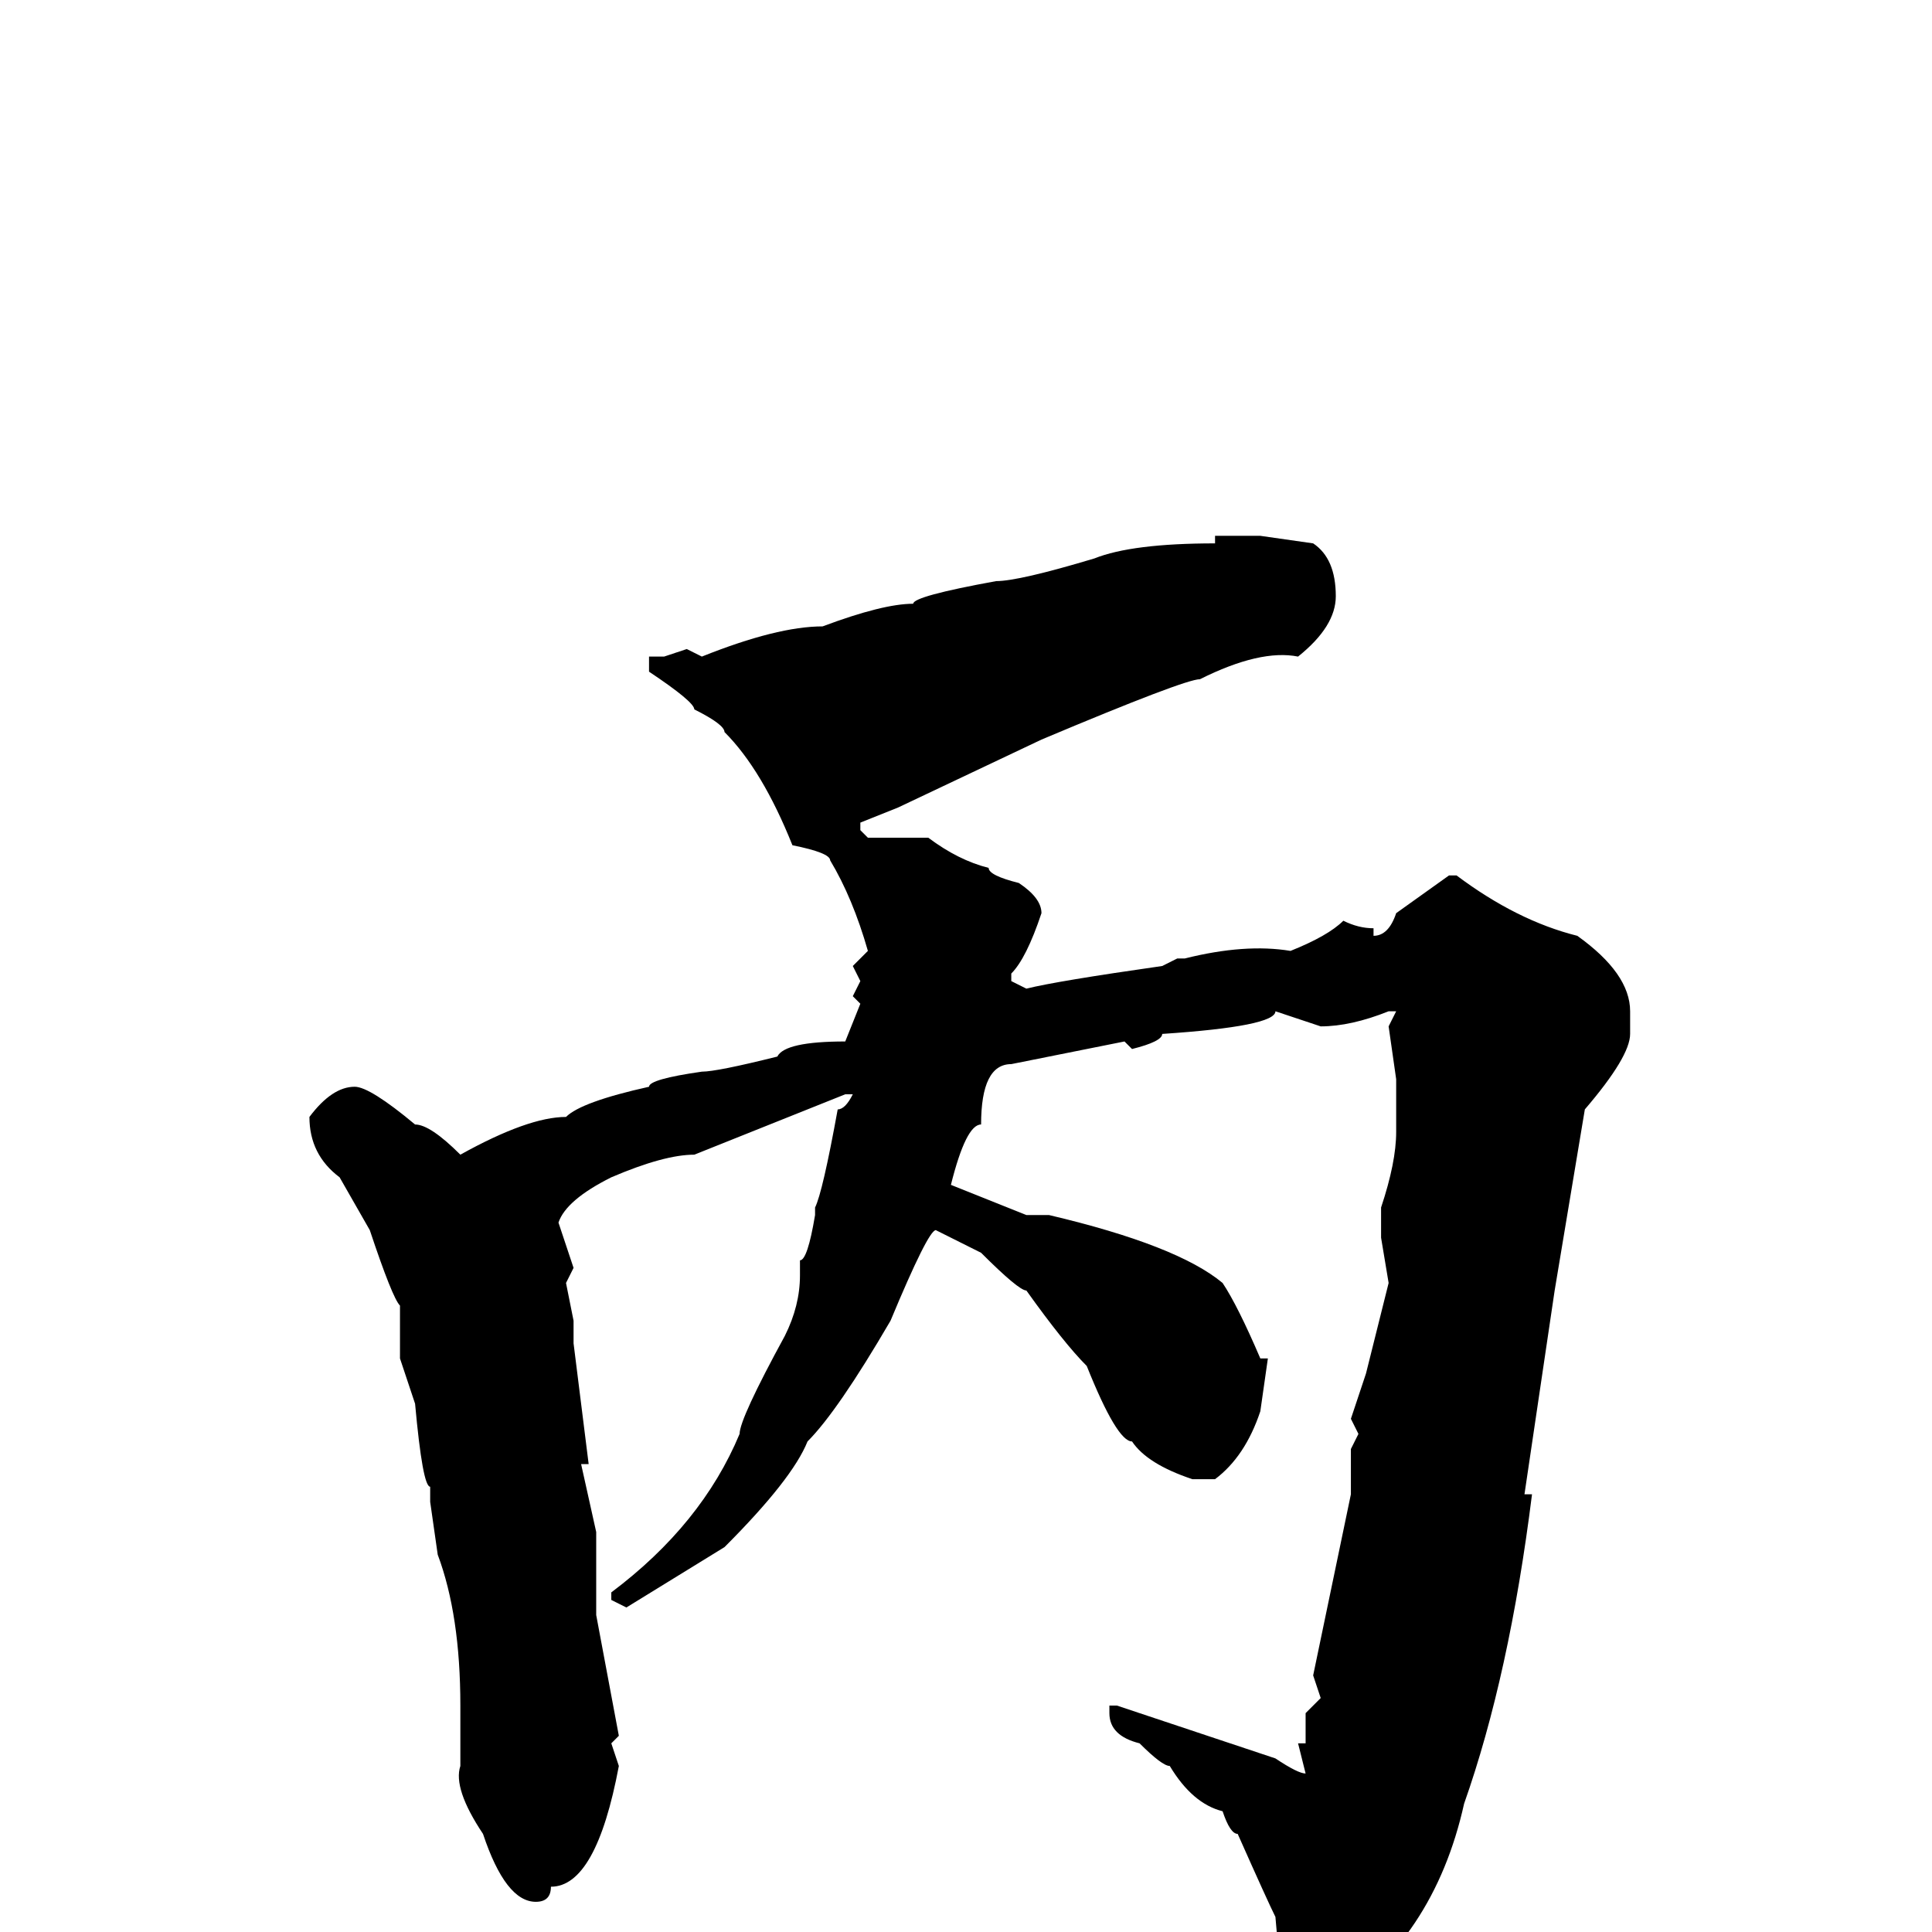 <svg xmlns="http://www.w3.org/2000/svg" viewBox="0 -256 256 256">
	<path fill="#000000" d="M161 -185H167L174 -184Q177 -182 177 -177Q177 -173 172 -169Q167 -170 159 -166Q157 -166 138 -158L119 -149L114 -147V-146L115 -145H120H123Q127 -142 131 -141Q131 -140 135 -139Q138 -137 138 -135Q136 -129 134 -127V-126L136 -125Q140 -126 154 -128L156 -129H157Q165 -131 171 -130Q176 -132 178 -134Q180 -133 182 -133V-132Q184 -132 185 -135L192 -140H193Q201 -134 209 -132Q216 -127 216 -122V-119Q216 -116 210 -109L206 -85L202 -58H203Q200 -34 194 -17Q190 1 176 10L173 13H171Q170 10 169 -2Q168 -4 164 -13Q163 -13 162 -16Q158 -17 155 -22Q154 -22 151 -25Q147 -26 147 -29V-30H148L166 -24L169 -23Q172 -21 173 -21L172 -25H173V-28V-29L175 -31L174 -34L179 -58V-59V-64L180 -66L179 -68L180 -71L181 -74L184 -86L183 -92V-96Q185 -102 185 -106V-113L184 -120L185 -122H184Q179 -120 175 -120L169 -122Q169 -120 154 -119Q154 -118 150 -117L149 -118L134 -115Q130 -115 130 -107Q128 -107 126 -99L136 -95H139Q156 -91 162 -86Q164 -83 167 -76H168L167 -69Q165 -63 161 -60H158Q152 -62 150 -65Q148 -65 144 -75Q141 -78 136 -85Q135 -85 130 -90L124 -93Q123 -93 118 -81Q111 -69 107 -65Q105 -60 96 -51L83 -43L81 -44V-45Q93 -54 98 -66Q98 -68 104 -79Q106 -83 106 -87V-89Q107 -89 108 -95V-96Q109 -98 111 -109Q112 -109 113 -111H112L92 -103Q88 -103 81 -100Q75 -97 74 -94L76 -88L75 -86L76 -81V-78Q77 -70 78 -62H77L79 -53V-51V-43V-42L82 -26L81 -25L82 -22Q79 -6 73 -6Q73 -4 71 -4Q67 -4 64 -13Q60 -19 61 -22V-26V-30Q61 -42 58 -50L57 -57V-59Q56 -59 55 -70L53 -76V-83Q52 -84 49 -93L45 -100Q41 -103 41 -108Q44 -112 47 -112Q49 -112 55 -107Q57 -107 61 -103Q70 -108 75 -108Q77 -110 86 -112Q86 -113 93 -114Q95 -114 103 -116Q104 -118 112 -118L114 -123L113 -124L114 -126L113 -128L115 -130Q113 -137 110 -142Q110 -143 105 -144Q101 -154 96 -159Q96 -160 92 -162Q92 -163 86 -167V-169H88L91 -170L93 -169Q103 -173 109 -173Q117 -176 121 -176Q121 -177 132 -179Q135 -179 145 -182Q150 -184 161 -184Z"/>
</svg>